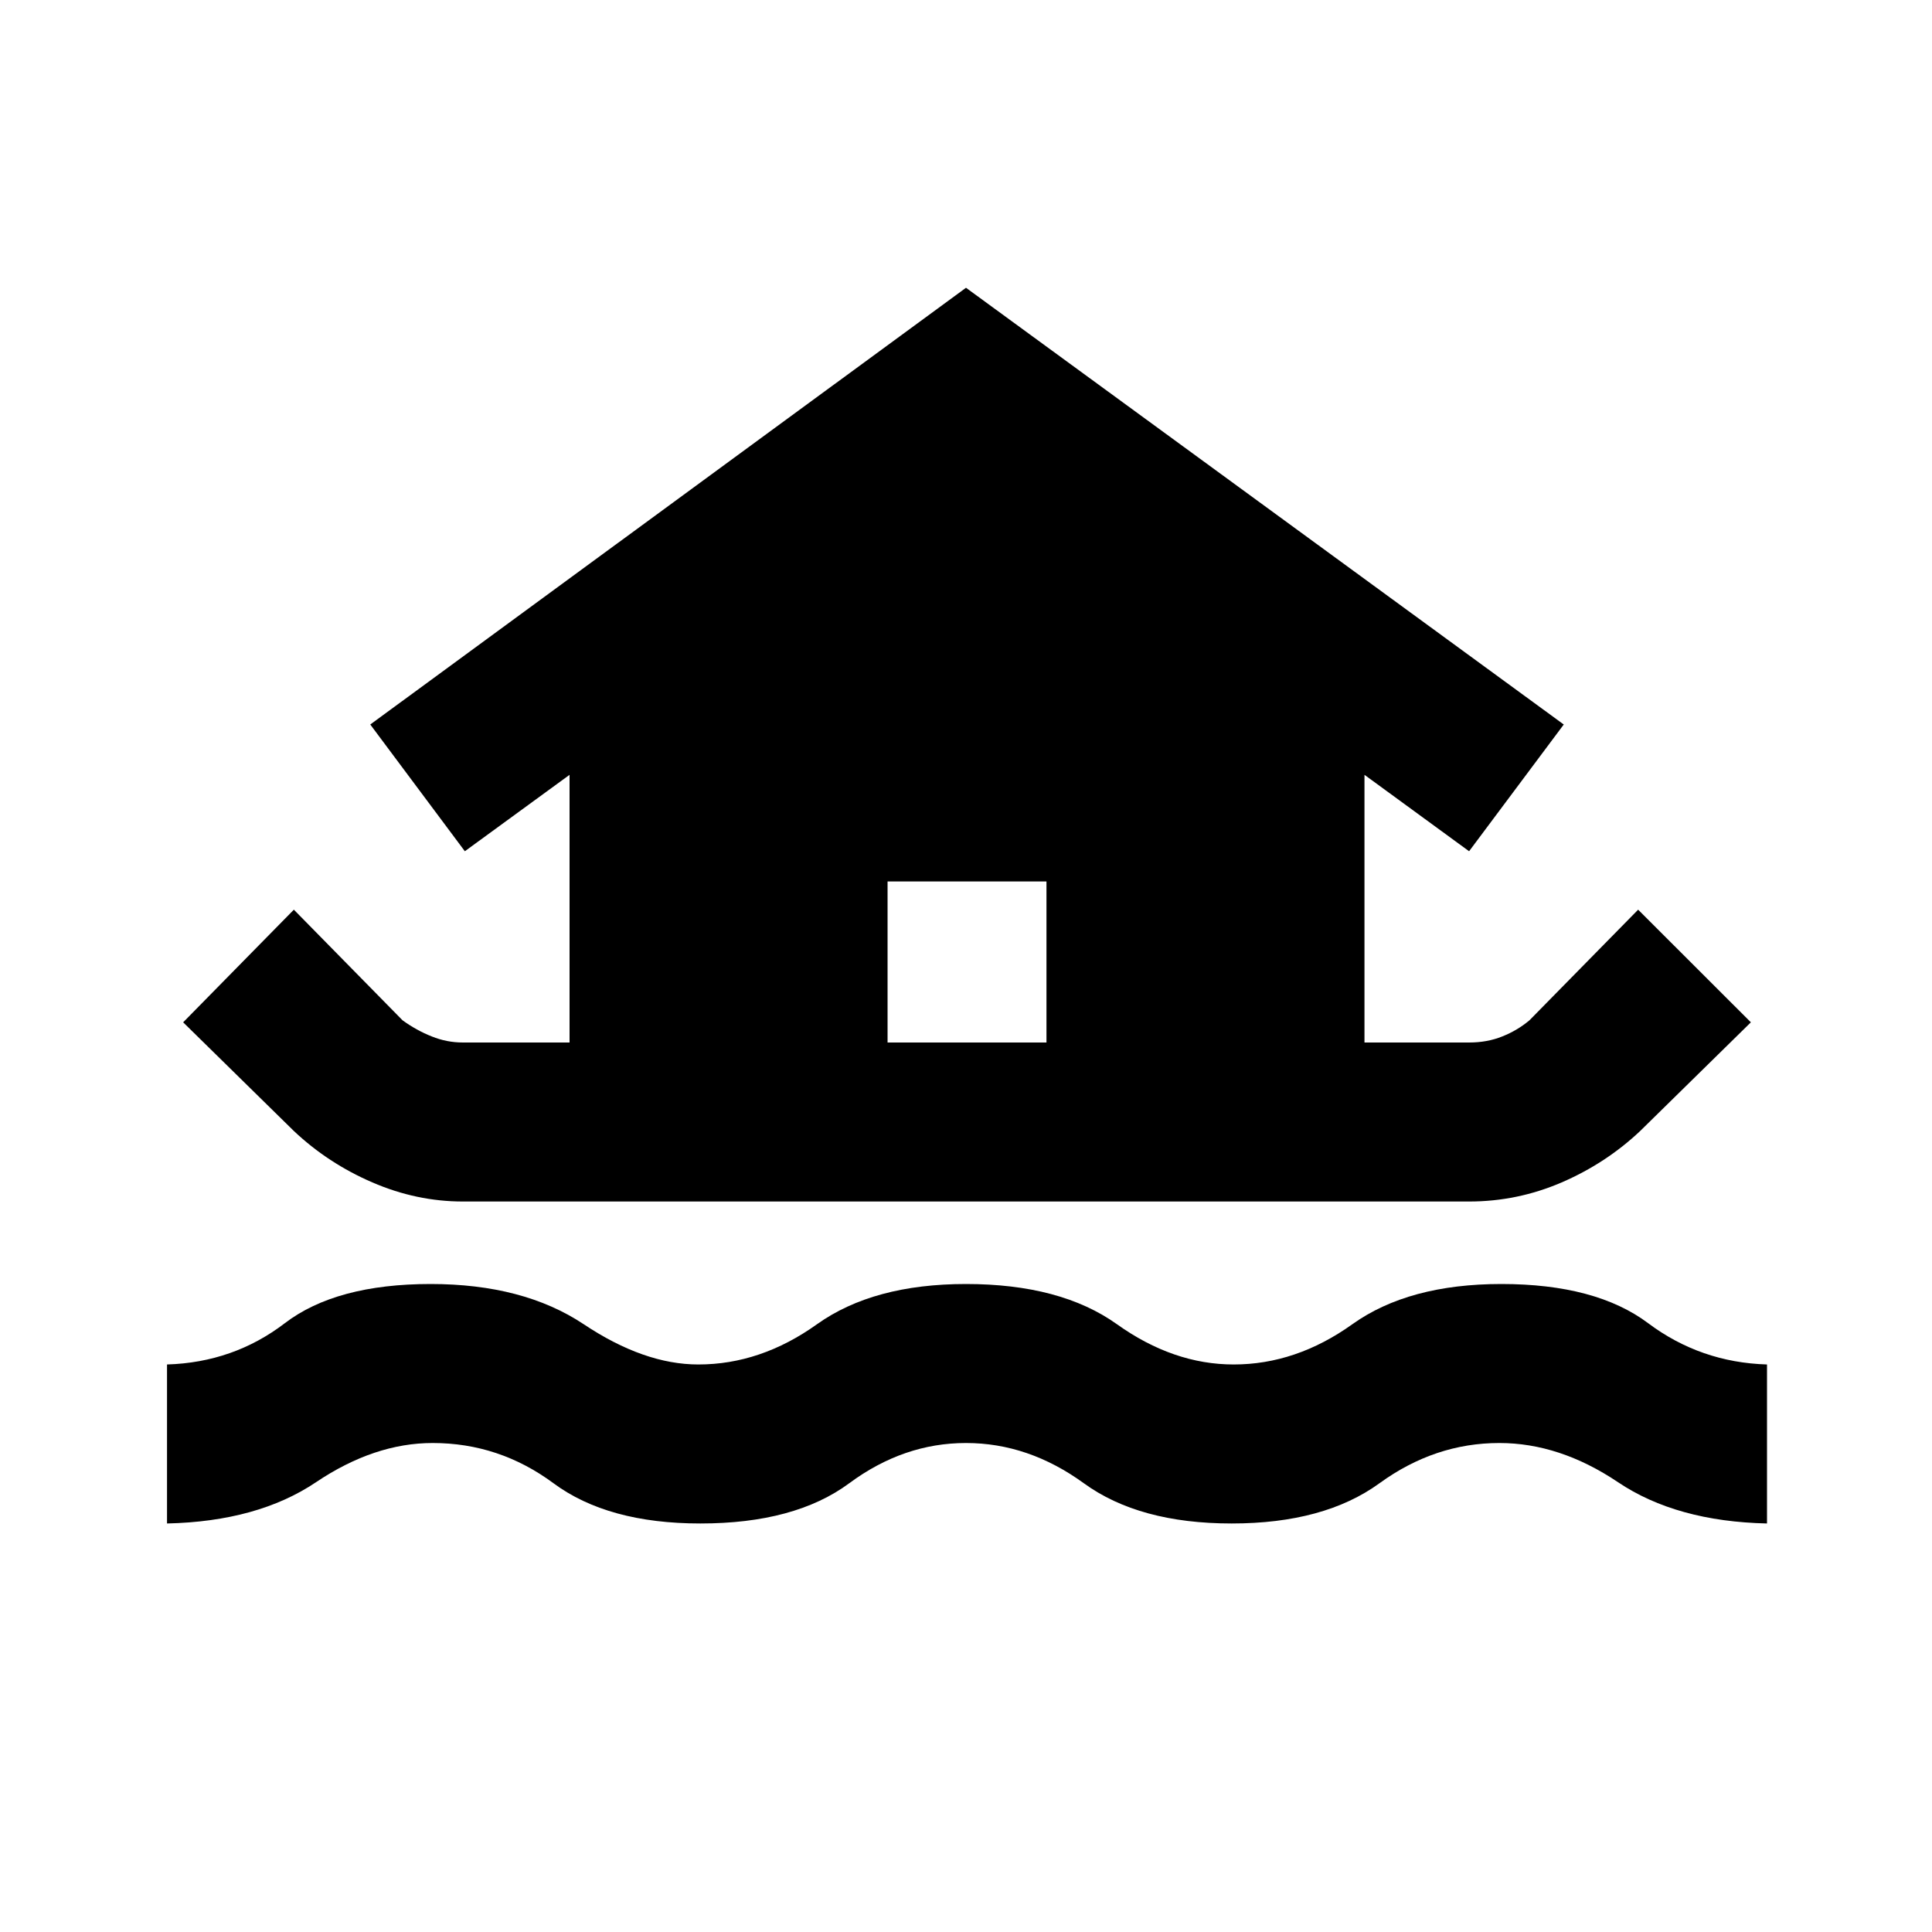 <svg xmlns="http://www.w3.org/2000/svg" height="20" width="20"><path d="M4.792 12.438Q4.312 12.438 3.854 12.24Q3.396 12.042 3.042 11.708L1.896 10.583L3.042 9.417L4.167 10.562Q4.312 10.667 4.469 10.729Q4.625 10.792 4.792 10.792H5.896V8.021L4.812 8.812L3.833 7.5L10 2.979L16.188 7.5L15.208 8.812L14.125 8.021V10.792H15.208Q15.396 10.792 15.552 10.729Q15.708 10.667 15.833 10.562L16.958 9.417L18.125 10.583L16.979 11.708Q16.625 12.042 16.167 12.24Q15.708 12.438 15.208 12.438ZM1.729 15.771V14.125Q2.417 14.104 2.948 13.698Q3.479 13.292 4.458 13.292Q5.417 13.292 6.042 13.708Q6.667 14.125 7.229 14.125Q7.875 14.125 8.458 13.708Q9.042 13.292 10 13.292Q10.979 13.292 11.562 13.708Q12.146 14.125 12.771 14.125Q13.417 14.125 14 13.708Q14.583 13.292 15.542 13.292Q16.521 13.292 17.062 13.698Q17.604 14.104 18.292 14.125V15.771Q17.354 15.75 16.75 15.344Q16.146 14.938 15.521 14.938Q14.854 14.938 14.281 15.354Q13.708 15.771 12.75 15.771Q11.792 15.771 11.219 15.354Q10.646 14.938 10 14.938Q9.354 14.938 8.792 15.354Q8.229 15.771 7.25 15.771Q6.292 15.771 5.729 15.354Q5.167 14.938 4.479 14.938Q3.875 14.938 3.271 15.344Q2.667 15.75 1.729 15.771ZM9.188 10.792H10.833V9.125H9.188Z"/></svg>